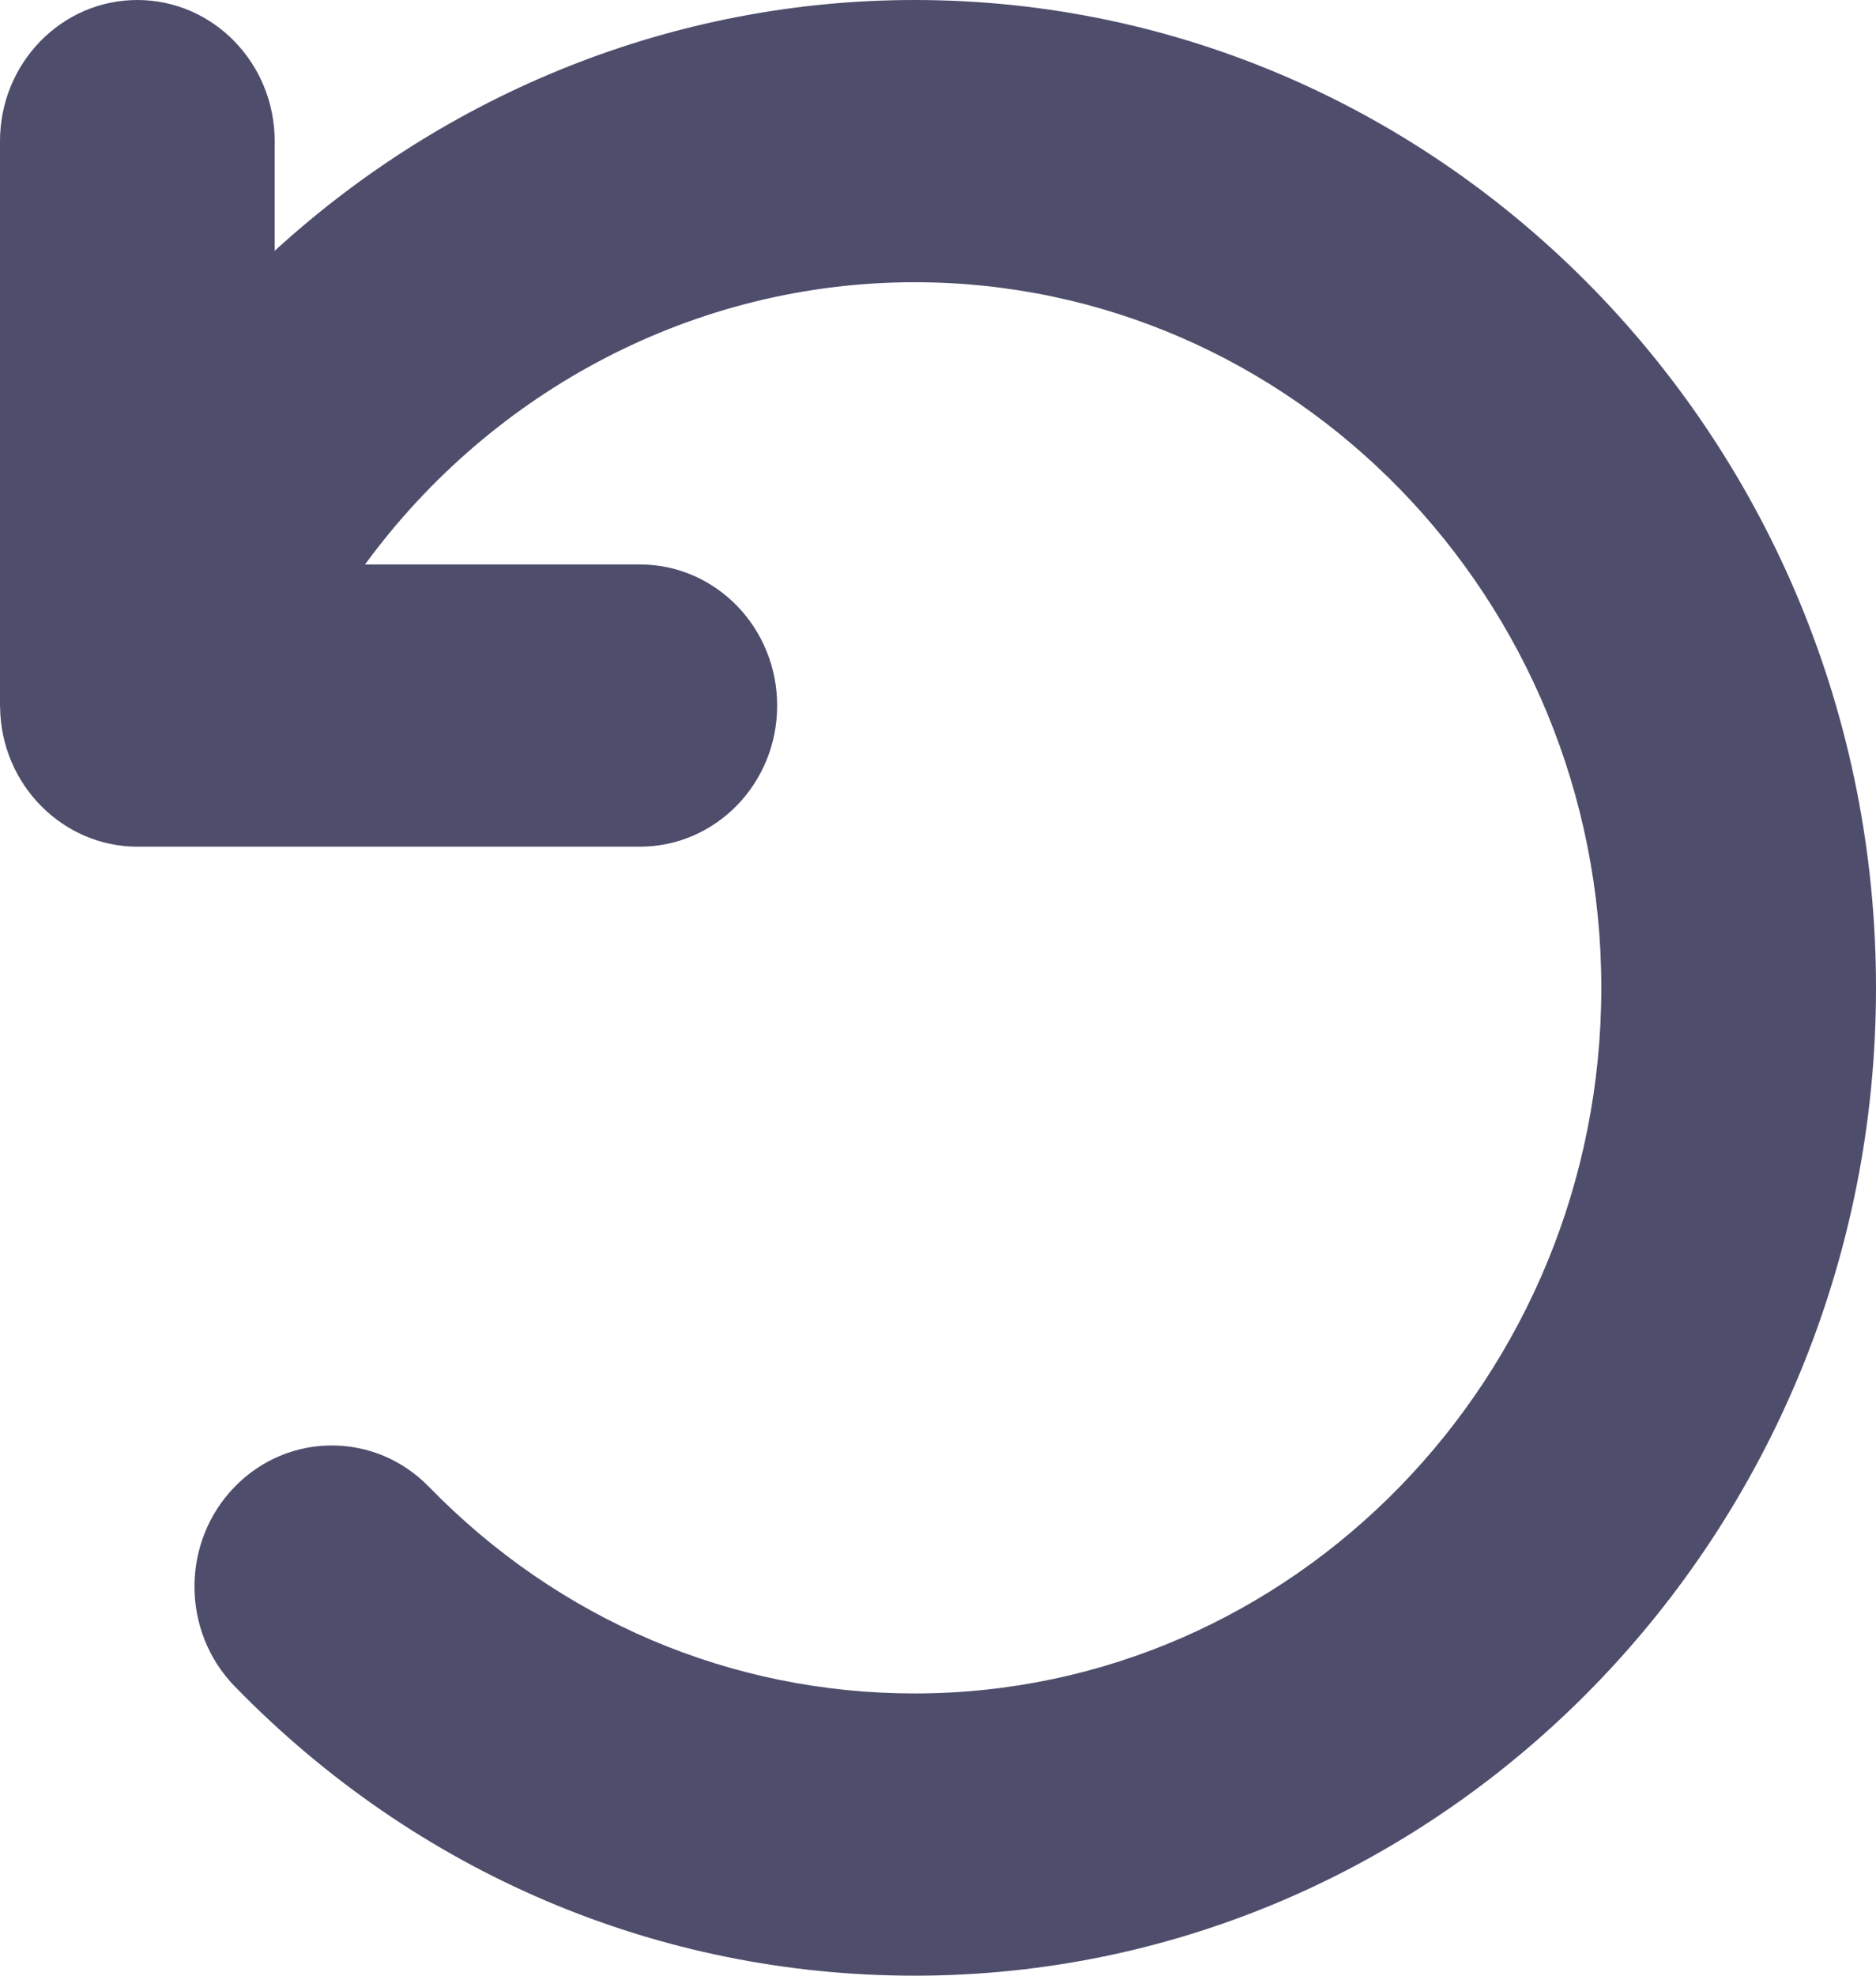 <svg width="19" height="20" viewBox="0 0 19 20" fill="none" xmlns="http://www.w3.org/2000/svg">
<path d="M9.263 0C6.82 0 4.529 0.942 2.782 2.539V1.429C2.782 0.64 2.159 0 1.391 0C0.623 0 0 0.64 0 1.429V7.143C0 7.148 0.001 7.153 0.001 7.158C0.009 7.944 0.638 8.571 1.391 8.571H6.48C7.249 8.571 7.871 7.932 7.871 7.143C7.871 6.354 7.249 5.714 6.48 5.714H3.697C4.988 3.95 7.038 2.857 9.263 2.857C13.098 2.857 16.218 6.061 16.218 10C16.218 13.939 13.098 17.143 9.263 17.143C7.405 17.143 5.658 16.4 4.344 15.051C3.801 14.493 2.92 14.493 2.377 15.051C1.834 15.609 1.834 16.513 2.377 17.071C4.216 18.96 6.662 20 9.263 20C14.632 20 19 15.514 19 10C19 4.486 14.632 0 9.263 0Z" fill="#4E4D6C"/>
</svg>
